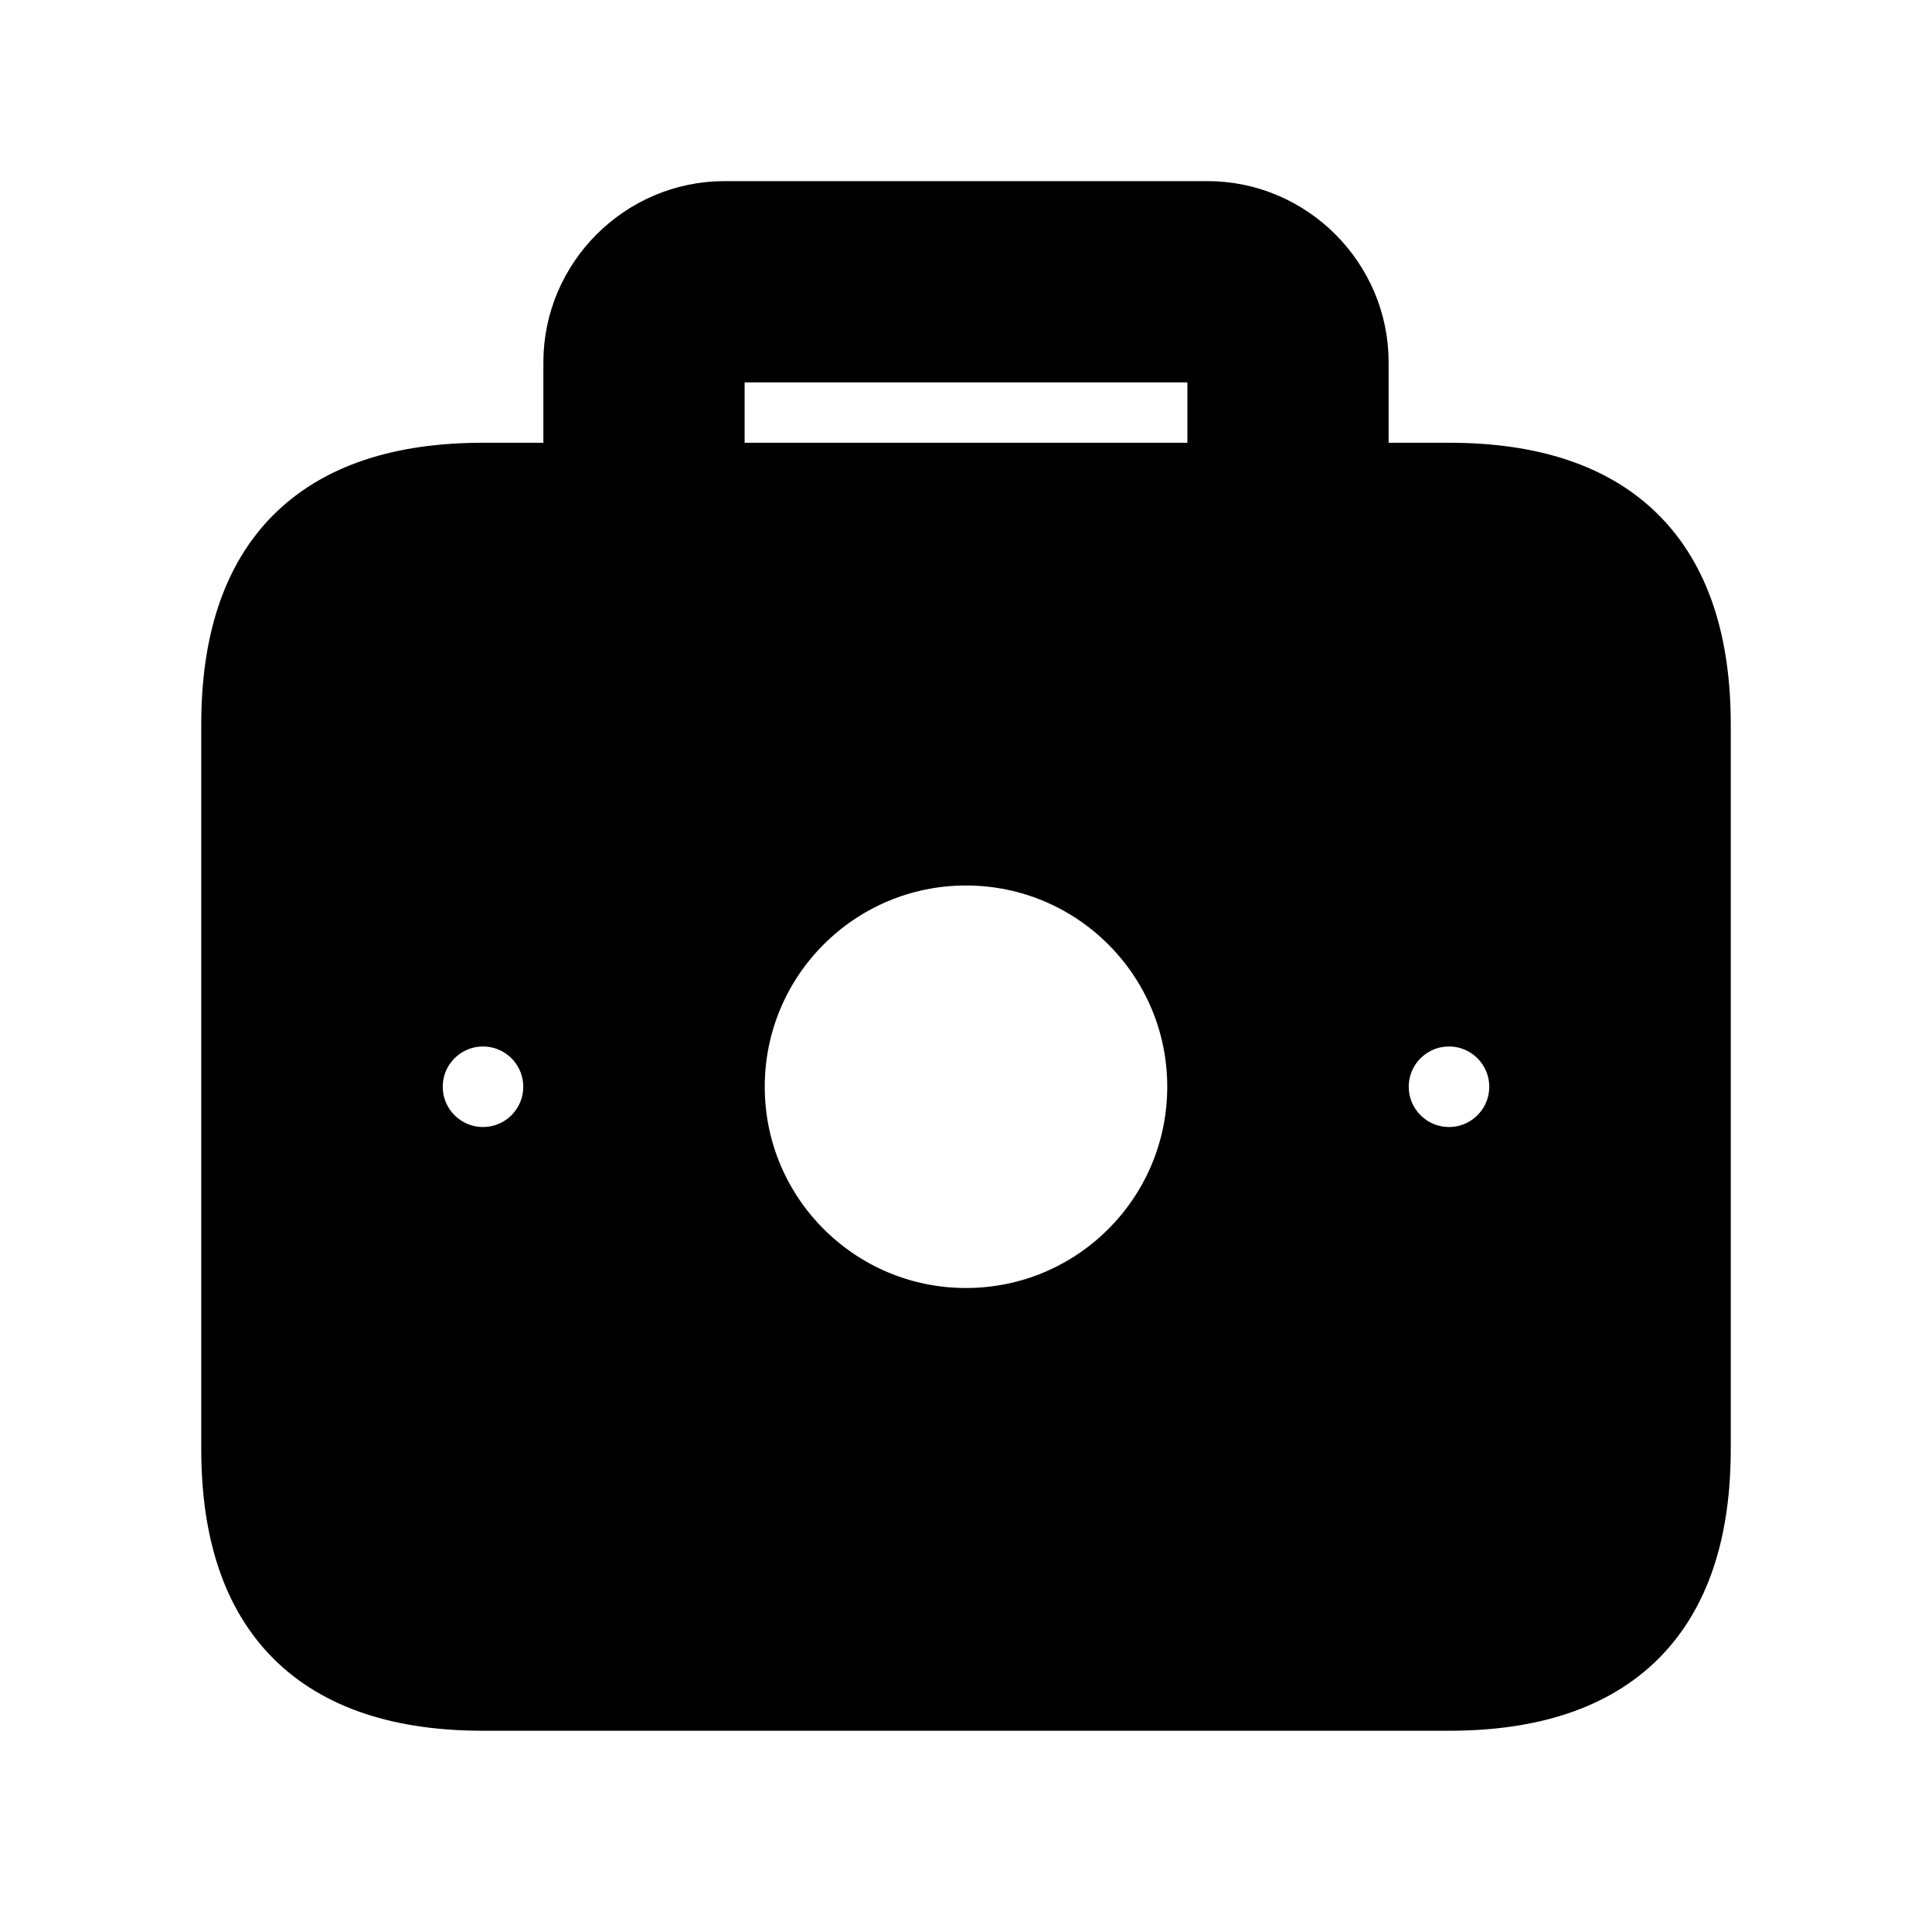 <svg viewBox="0 0 24 24" fill="currentColor" stroke="currentColor" xmlns="http://www.w3.org/2000/svg">
<path d="M18 6H16.75V4.5C16.75 3.54 15.96 2.75 15 2.75H9C8.04 2.75 7.25 3.54 7.25 4.5V6H6C4 6 3 7 3 9V18C3 20 4 21 6 21H18C20 21 21 20 21 18V9C21 7 20 6 18 6ZM6 14.5C5.448 14.5 5 14.052 5 13.5C5 12.948 5.448 12.5 6 12.5C6.552 12.5 7 12.948 7 13.5C7 14.052 6.552 14.5 6 14.5ZM12 16.5C10.343 16.5 9 15.157 9 13.5C9 11.843 10.343 10.5 12 10.5C13.657 10.5 15 11.843 15 13.5C15 15.157 13.657 16.5 12 16.5ZM8.75 6V4.5C8.75 4.36 8.86 4.25 9 4.25H15C15.14 4.25 15.25 4.36 15.25 4.5V6H8.75ZM18 14.5C17.448 14.5 17 14.052 17 13.5C17 12.948 17.448 12.5 18 12.5C18.552 12.5 19 12.948 19 13.5C19 14.052 18.552 14.5 18 14.5Z" />
</svg>
